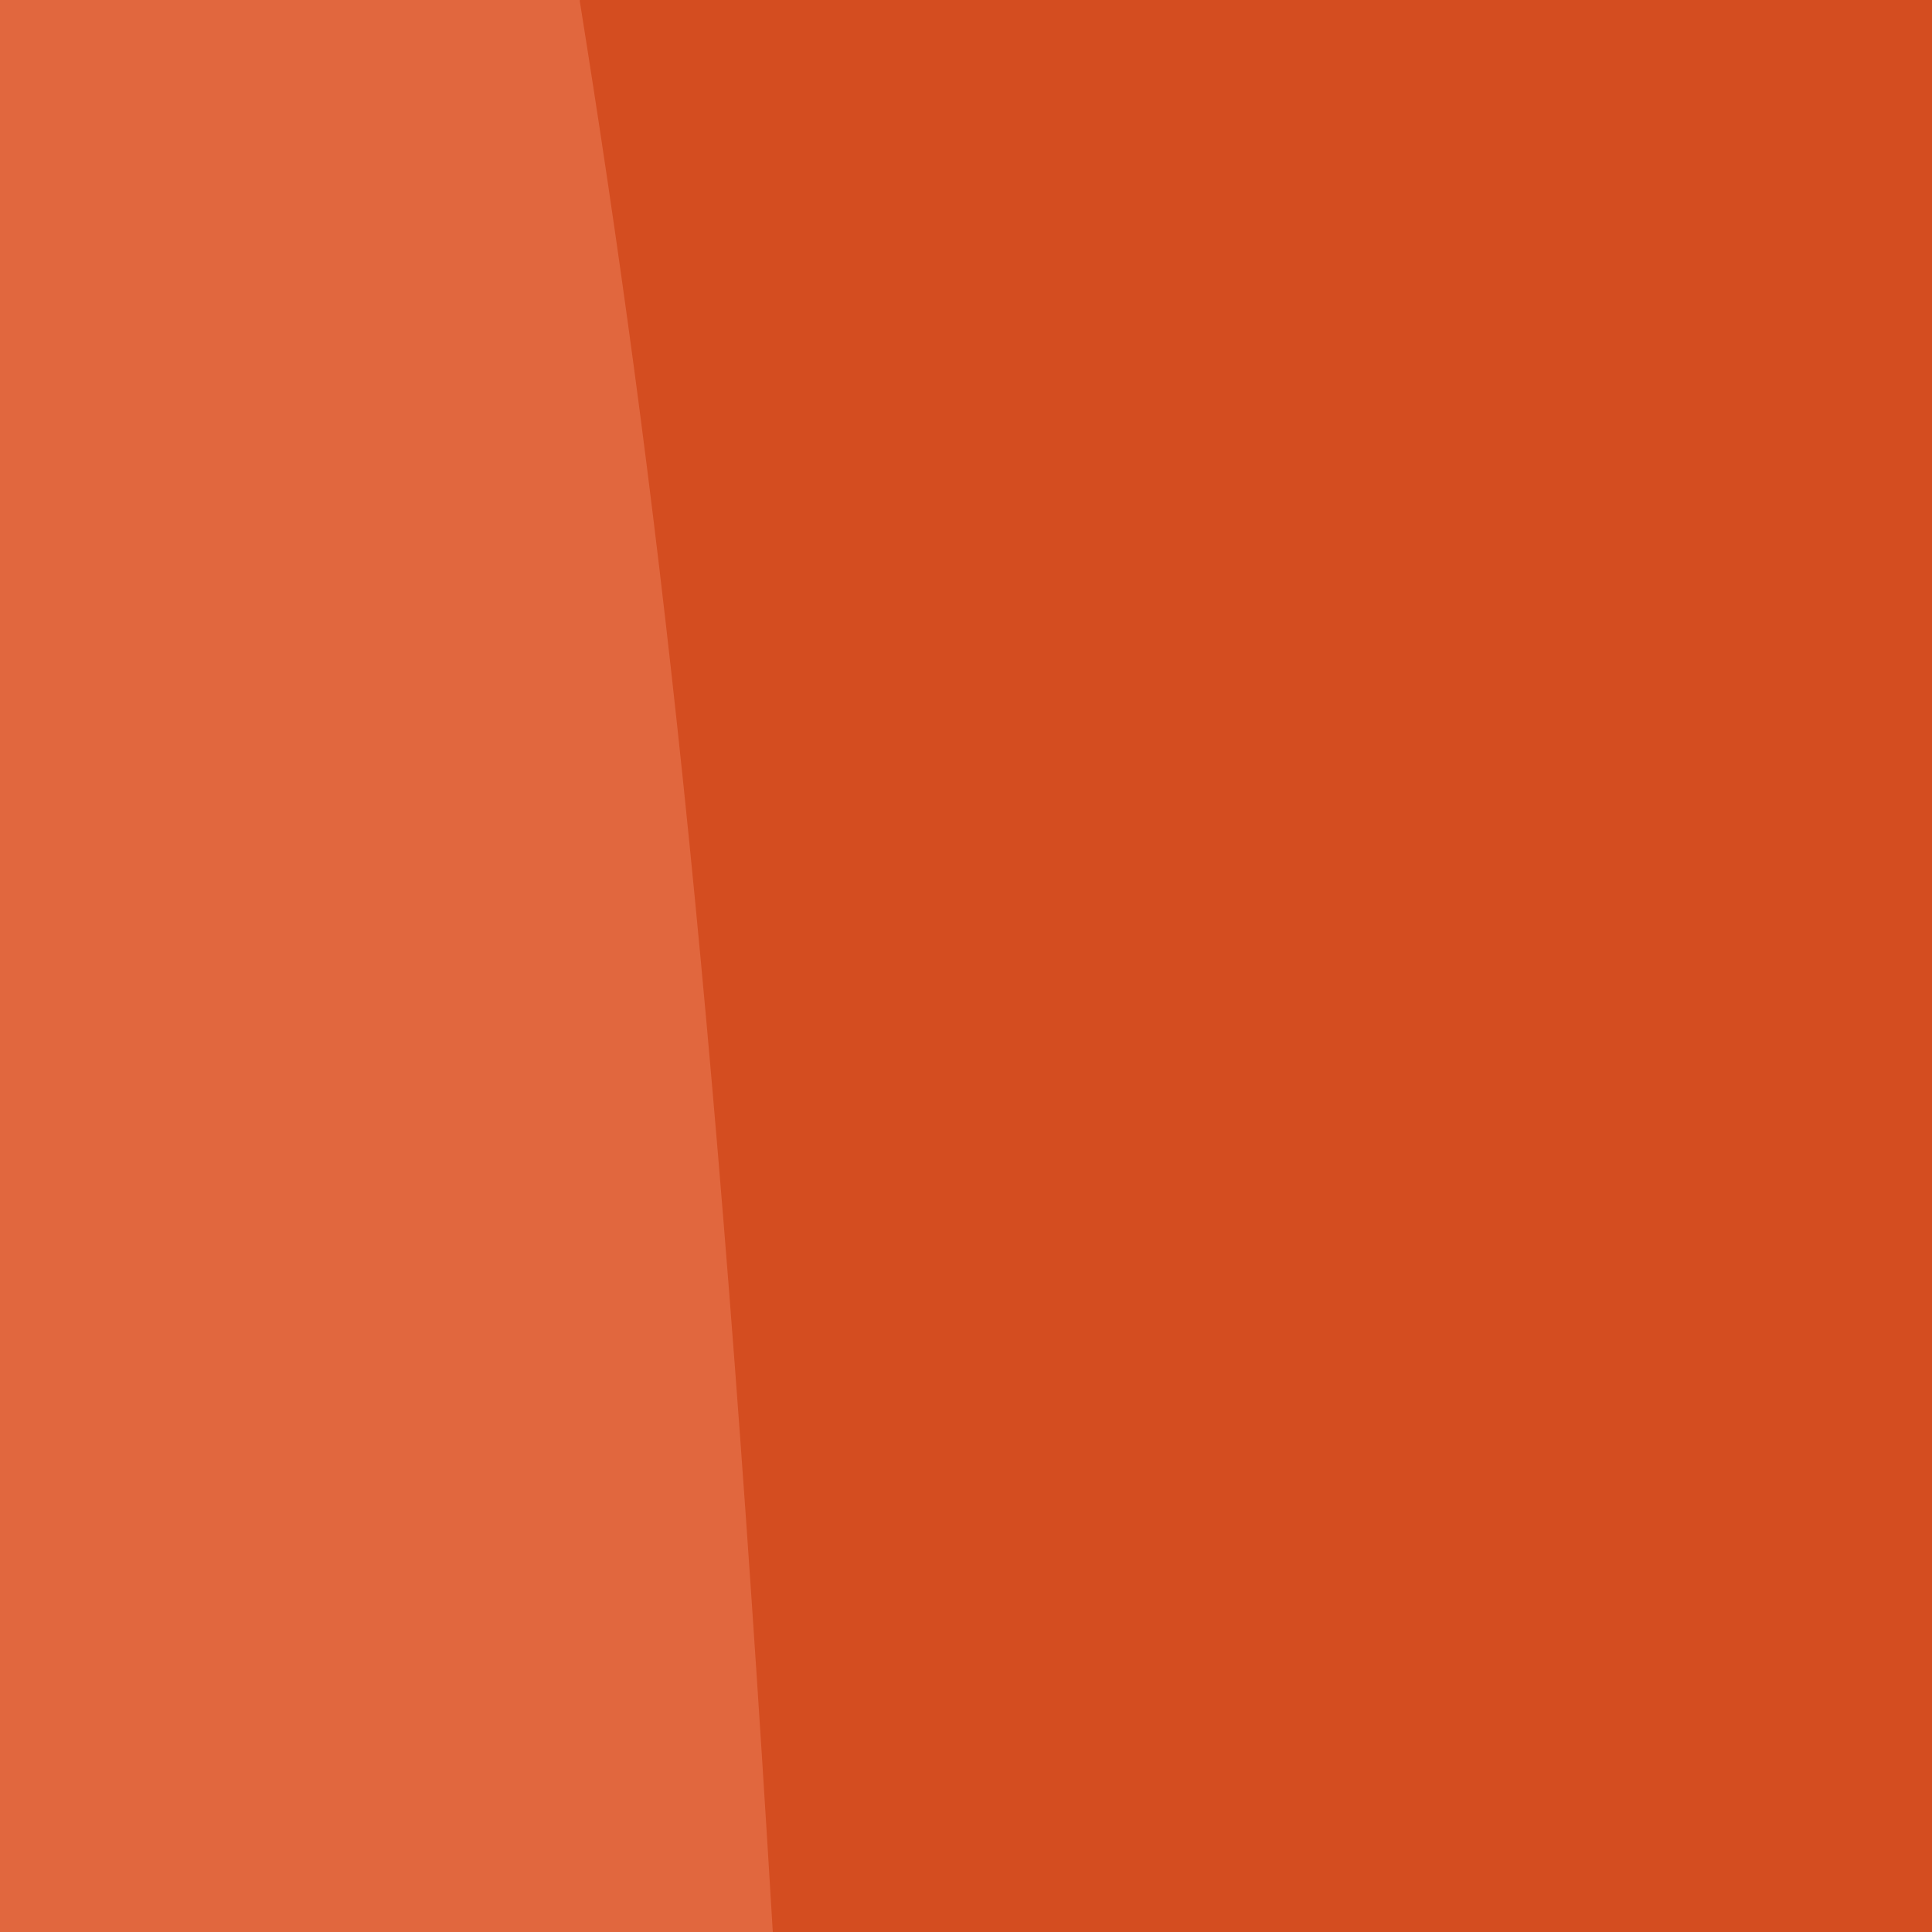 <svg viewBox="0 0 100 100" preserveAspectRatio="none" xmlns="http://www.w3.org/2000/svg">
    <!-- Left side color -->
    <path d="M0,0 L30,0 C60,30 80,70 90,100 L0,100 Z" fill="rgb(225,103,62)"/>
    <!-- Right side color -->
    <path d="M30,0 C34,25 37,50 40,100 L100,100 L100,0 Z" fill="rgb(212,77,32)"/>
</svg>
